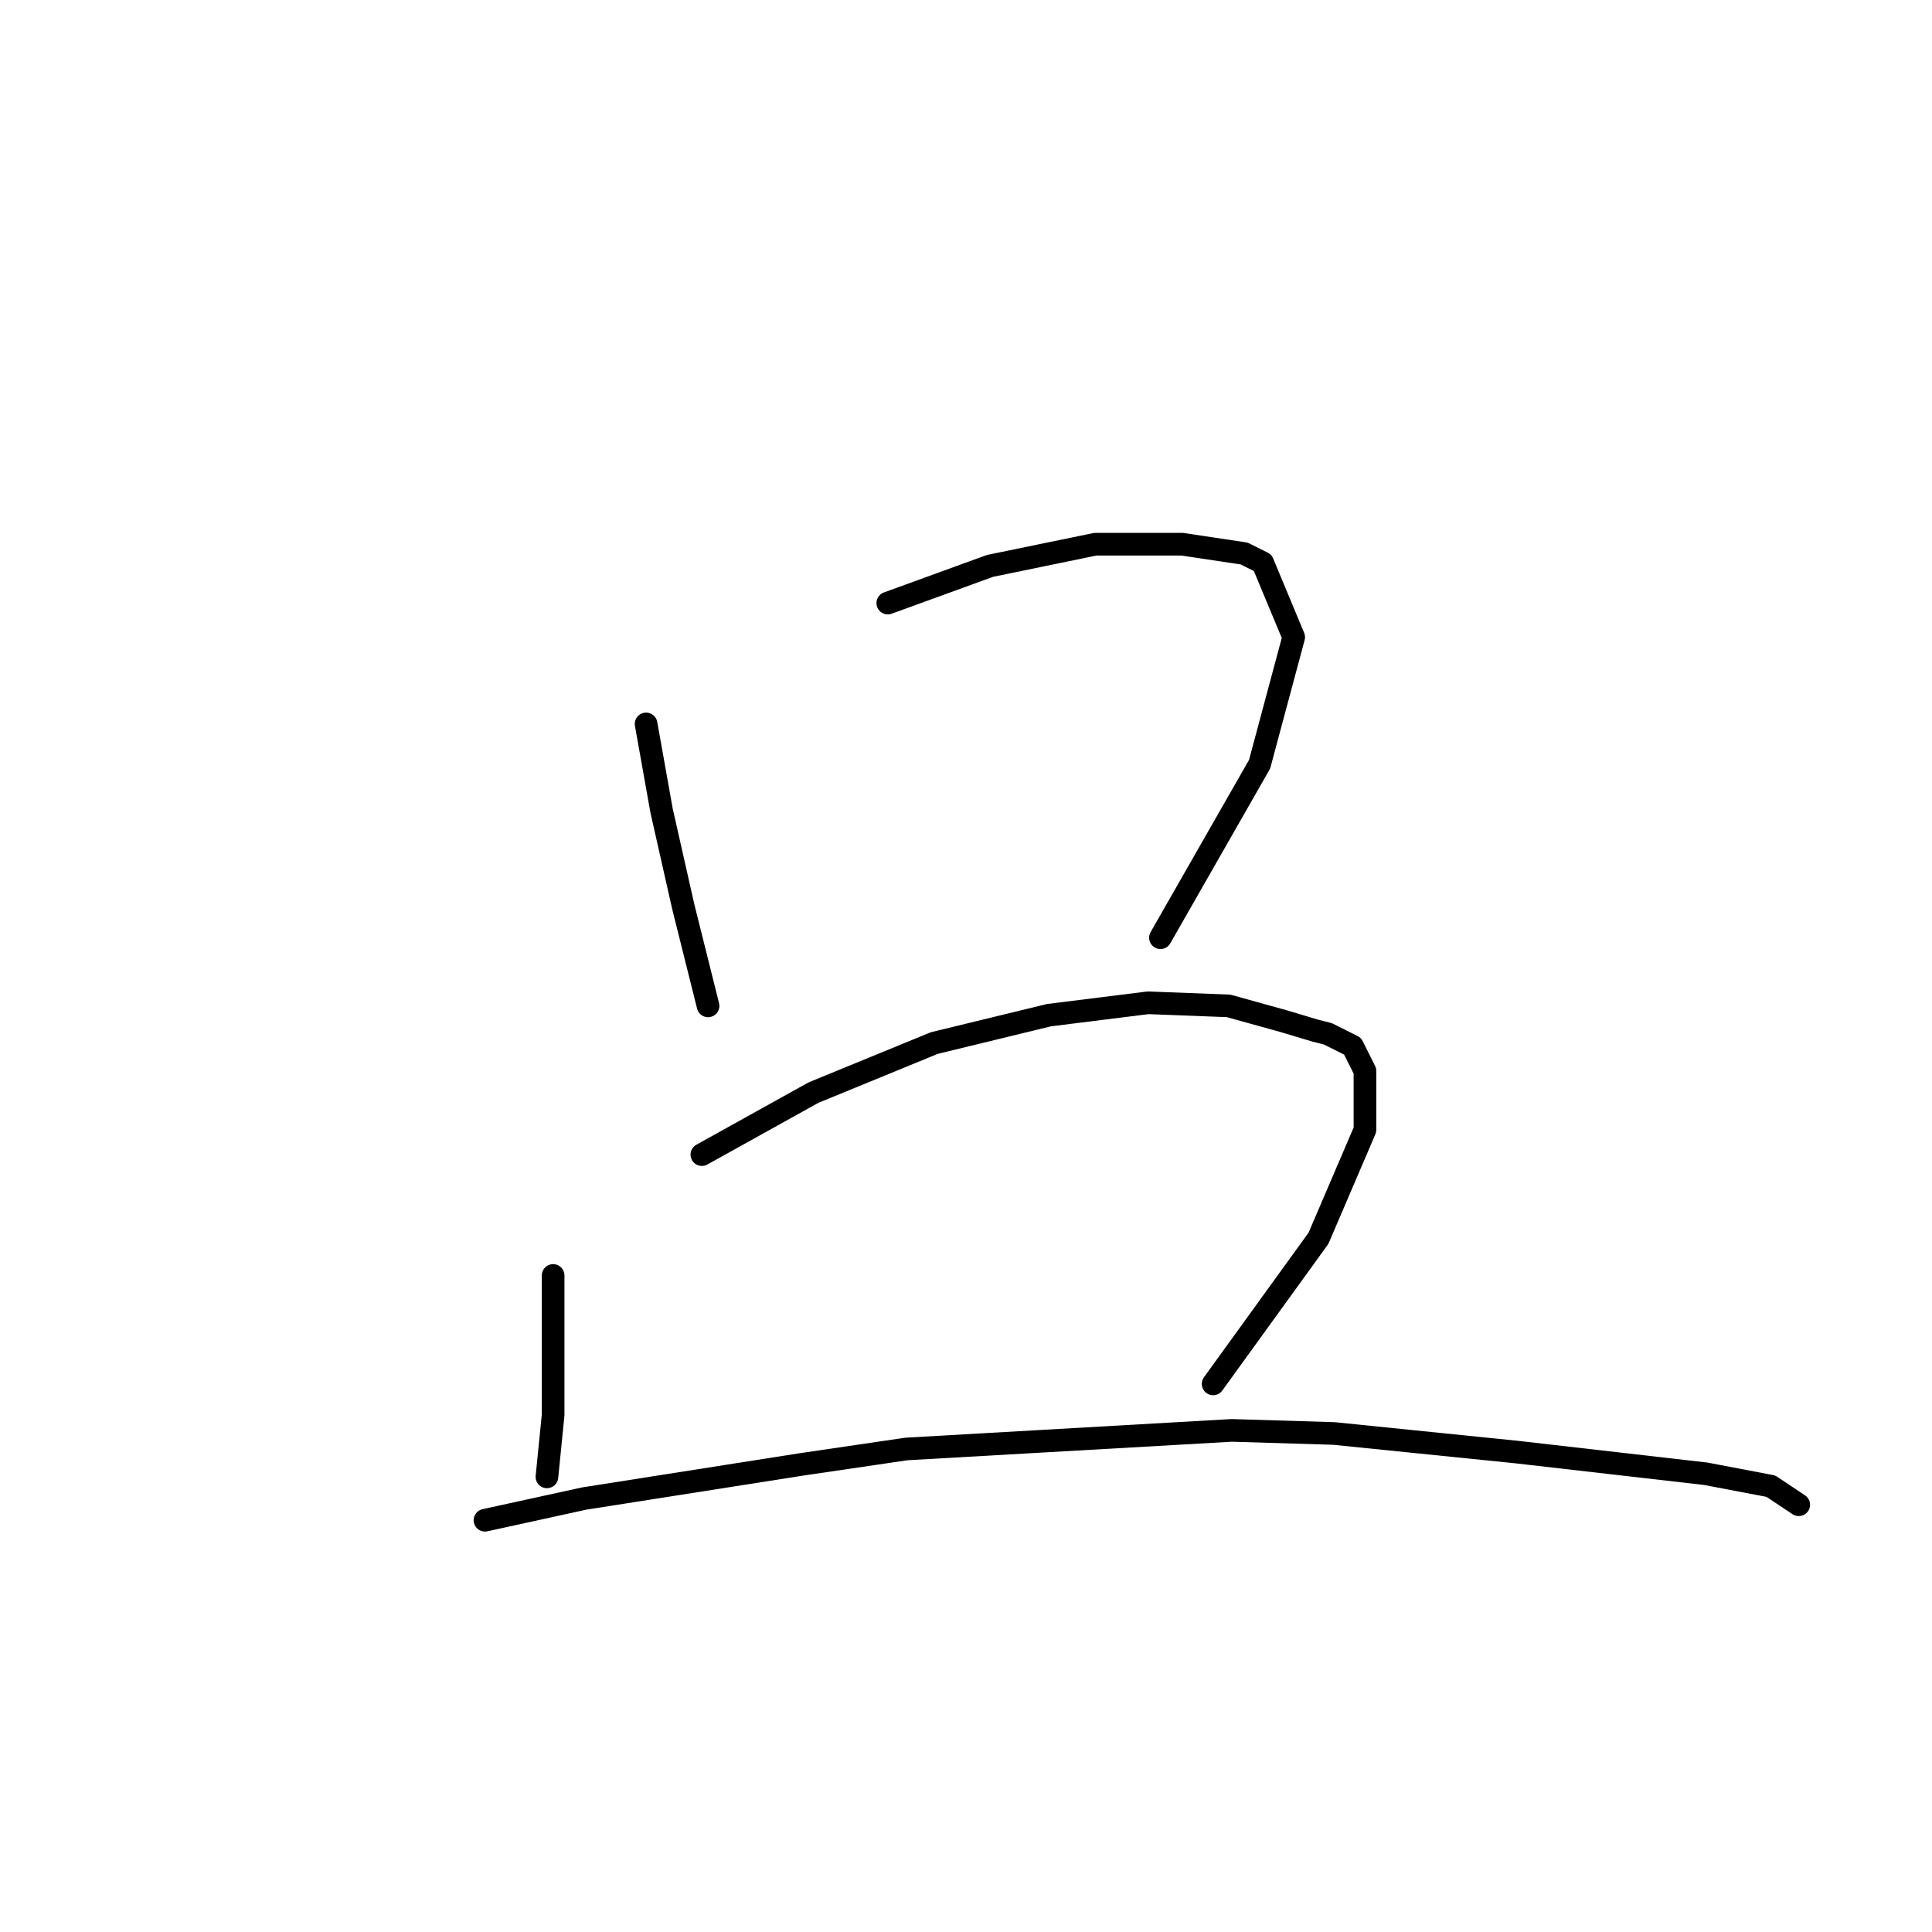 <?xml version="1.0" standalone="no"?>
    <svg width="256" height="256" xmlns="http://www.w3.org/2000/svg" version="1.1">
    <polyline stroke="black" stroke-width="3" stroke-linecap="round" fill="transparent" stroke-linejoin="round" points="85.611 95.924 87.663 107.42 90.537 120.147 93.822 133.285 93.822 133.285 " />
        <polyline stroke="black" stroke-width="3" stroke-linecap="round" fill="transparent" stroke-linejoin="round" points="117.635 79.911 131.184 74.984 145.143 72.11 156.639 72.11 164.851 73.342 167.314 74.574 171.42 84.428 166.904 101.261 153.765 124.253 153.765 124.253 " />
        <polyline stroke="black" stroke-width="3" stroke-linecap="round" fill="transparent" stroke-linejoin="round" points="73.293 169.005 73.293 175.985 73.293 187.481 72.472 195.692 72.472 195.692 " />
        <polyline stroke="black" stroke-width="3" stroke-linecap="round" fill="transparent" stroke-linejoin="round" points="93.001 152.993 107.781 144.781 123.794 138.212 138.985 134.517 152.123 132.875 162.798 133.285 170.188 135.338 174.294 136.57 175.936 136.981 179.221 138.623 180.863 141.907 180.863 149.708 174.704 164.078 160.745 183.375 160.745 183.375 " />
        <polyline stroke="black" stroke-width="3" stroke-linecap="round" fill="transparent" stroke-linejoin="round" points="64.261 201.44 77.399 198.566 106.139 194.05 120.098 191.997 163.208 189.534 176.757 189.944 200.981 192.408 226.026 195.282 234.648 196.924 238.343 199.387 238.343 199.387 " />
        </svg>